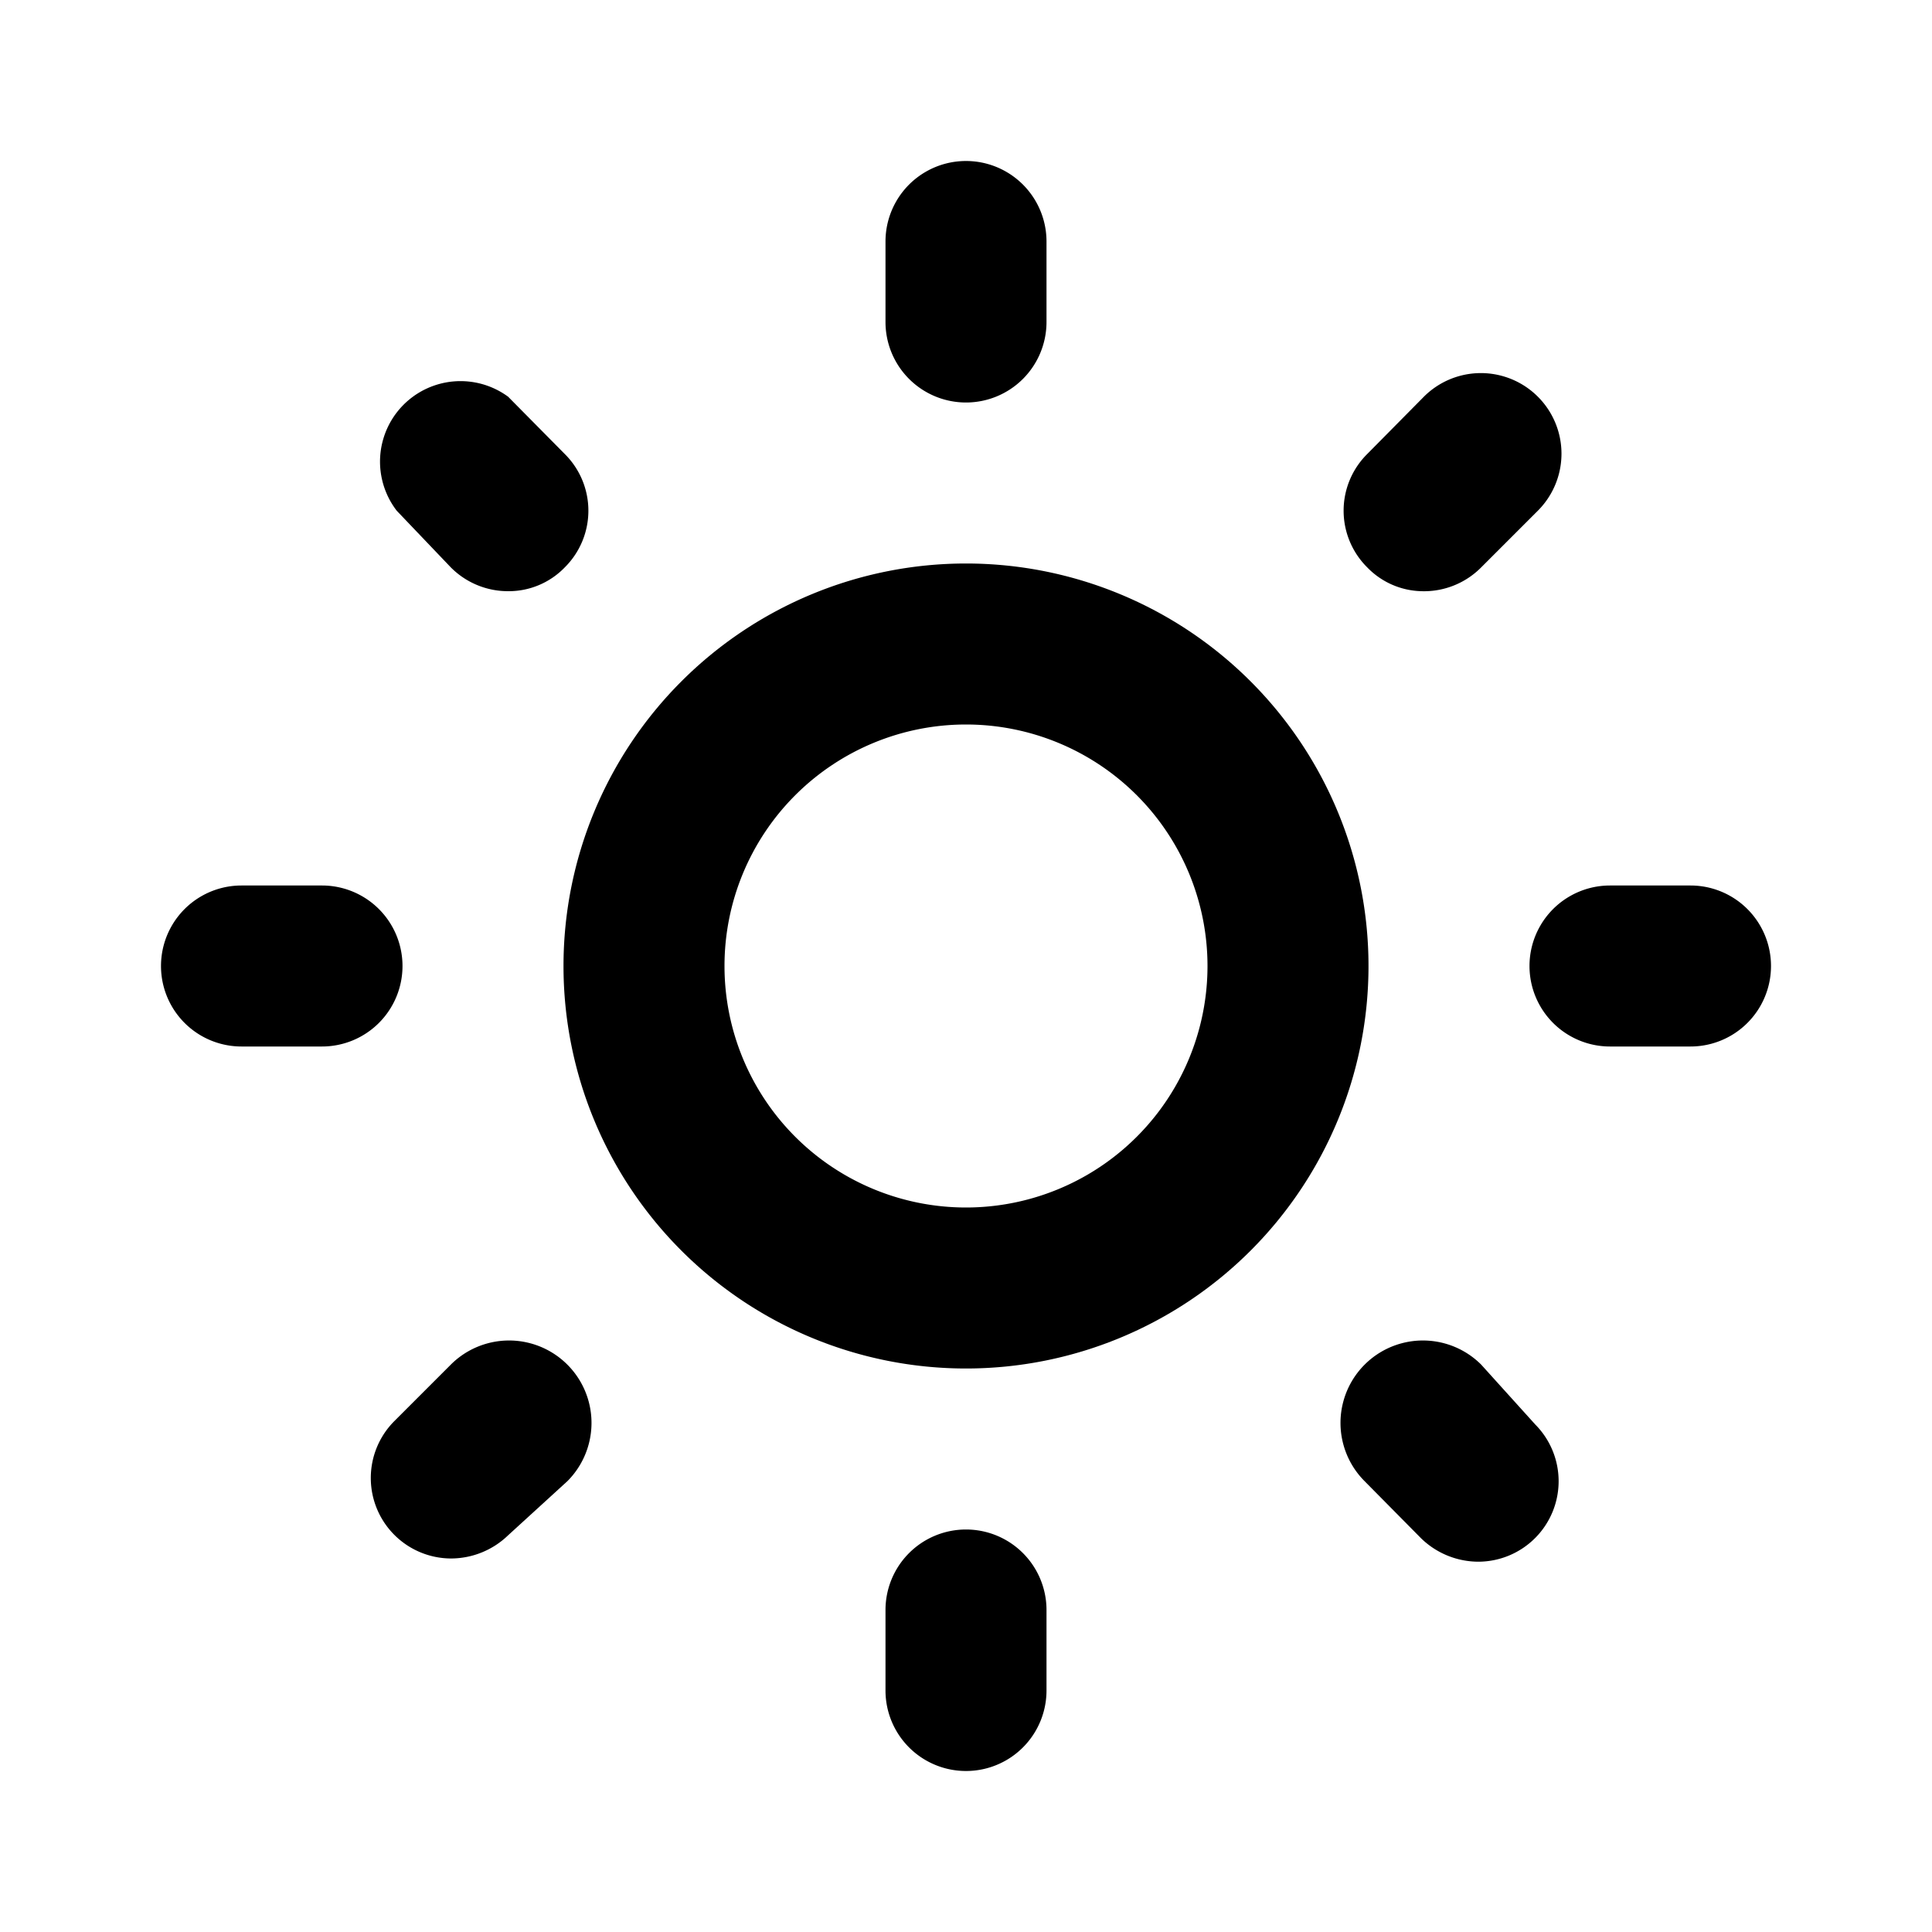 <svg xmlns="http://www.w3.org/2000/svg" xmlns:xlink="http://www.w3.org/1999/xlink" viewBox="0 0 30 30"><defs><style>.a{fill:none;}</style><symbol id="a" viewBox="0 0 48 48"><rect class="a" width="48" height="48"/></symbol></defs><path d="M15,8.75A6.25,6.25,0,1,0,21.25,15,6.25,6.25,0,0,0,15,8.75Zm0,10A3.75,3.75,0,1,1,18.75,15,3.75,3.75,0,0,1,15,18.75Z"/><path d="M15,6.25A1.25,1.25,0,0,0,16.25,5V3.75a1.25,1.25,0,0,0-2.5,0V5A1.25,1.25,0,0,0,15,6.25Z"/><path d="M15,23.75A1.25,1.25,0,0,0,13.75,25v1.25a1.25,1.25,0,0,0,2.5,0V25A1.25,1.25,0,0,0,15,23.75Z"/><path d="M7,8.81a1.25,1.25,0,0,0,.89.37,1.21,1.21,0,0,0,.88-.37,1.24,1.24,0,0,0,0-1.76l-.88-.89A1.25,1.25,0,0,0,6.16,7.93Z"/><path d="M23,21.19A1.25,1.25,0,0,0,21.19,23l.88.89a1.28,1.28,0,0,0,.89.36,1.25,1.25,0,0,0,.88-2.13Z"/><path d="M6.25,15A1.25,1.25,0,0,0,5,13.75H3.75a1.25,1.25,0,0,0,0,2.5H5A1.25,1.25,0,0,0,6.25,15Z"/><path d="M26.25,13.75H25a1.25,1.25,0,0,0,0,2.5h1.25a1.25,1.25,0,0,0,0-2.5Z"/><path d="M7,21.19l-.88.88A1.25,1.25,0,0,0,7,24.2a1.28,1.28,0,0,0,.89-.36L8.81,23A1.25,1.25,0,1,0,7,21.19Z"/><path d="M22.07,9.18A1.25,1.25,0,0,0,23,8.81l.88-.88a1.25,1.25,0,0,0-1.77-1.77l-.88.89a1.24,1.24,0,0,0,0,1.76A1.21,1.21,0,0,0,22.07,9.18Z"/><use width="48" height="48" transform="translate(0 0) scale(0.62)" xlink:href="#a"/></svg>
